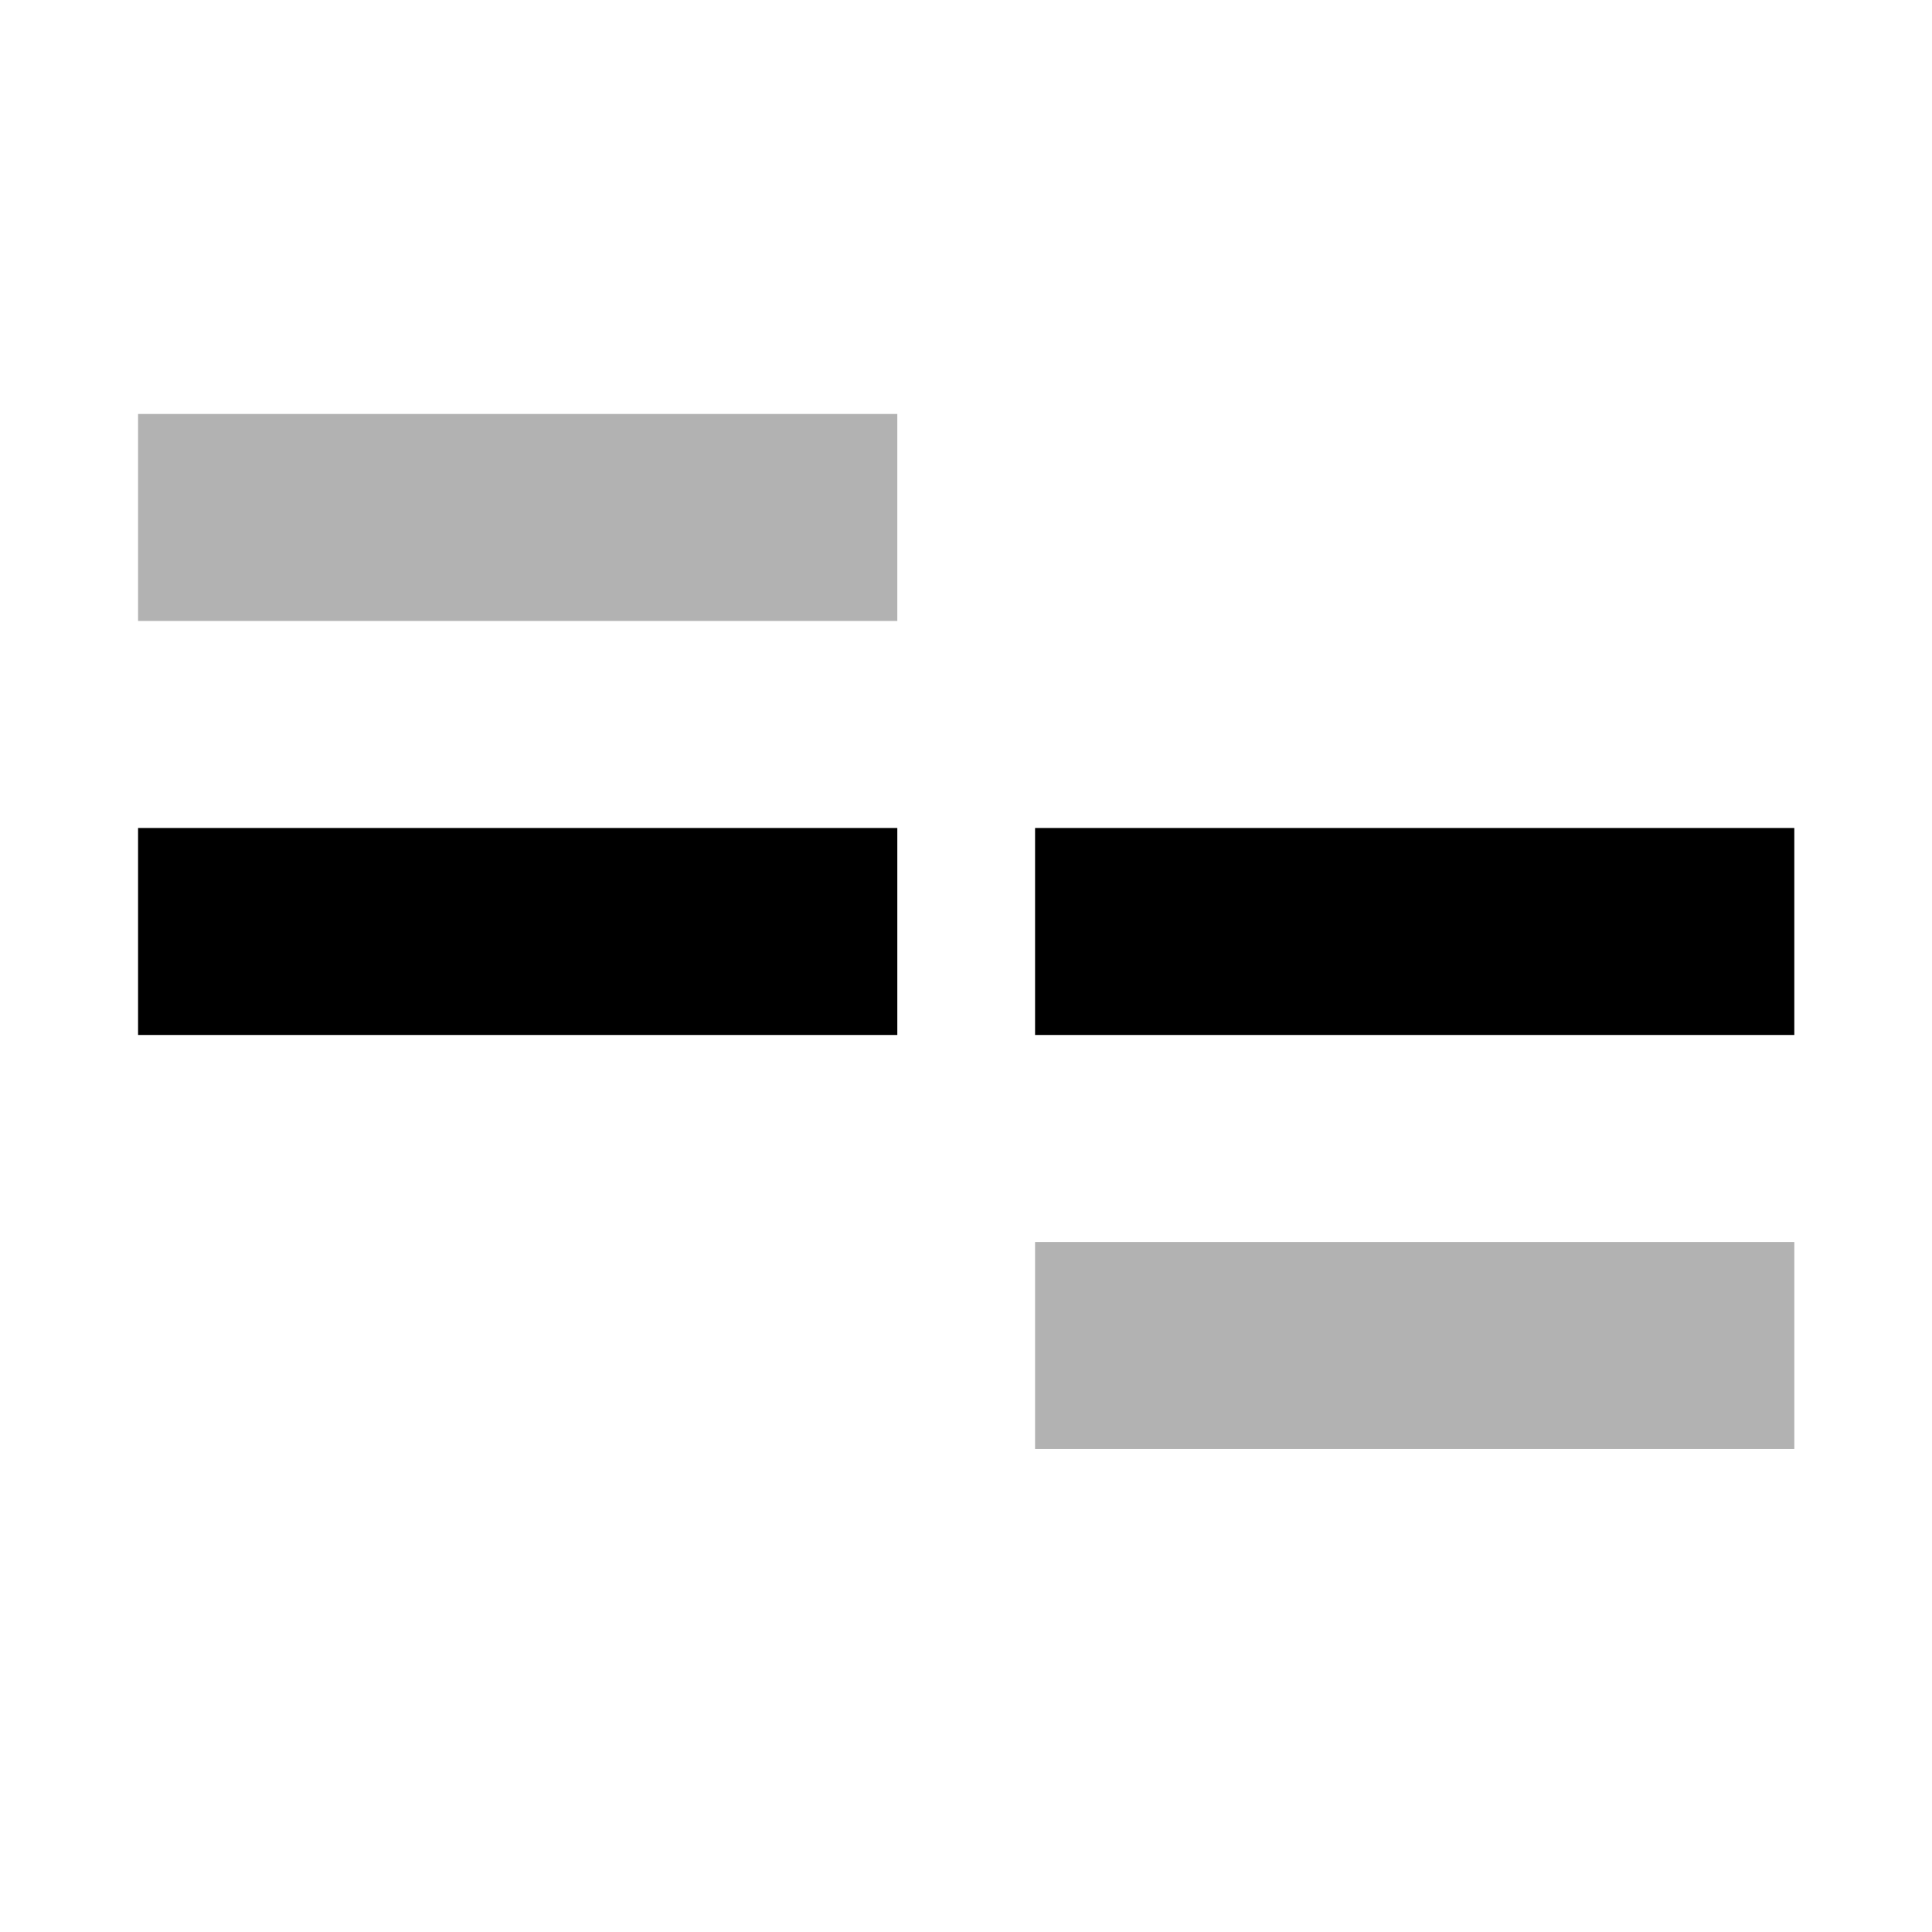 <?xml version="1.0" encoding="UTF-8" standalone="no"?>
<!DOCTYPE svg PUBLIC "-//W3C//DTD SVG 1.1//EN" "http://www.w3.org/Graphics/SVG/1.1/DTD/svg11.dtd">
<svg width="100%" height="100%" viewBox="0 0 28 28" version="1.1" xmlns="http://www.w3.org/2000/svg" xmlns:xlink="http://www.w3.org/1999/xlink" xml:space="preserve" xmlns:serif="http://www.serif.com/" style="fill-rule:evenodd;clip-rule:evenodd;stroke-linejoin:round;stroke-miterlimit:1.414;">
    <g transform="matrix(1.104,0,0,1.472,-1.12,0.646)">
        <rect x="2.827" y="3.637" width="9.967" height="2.038" style="fill-opacity:0.302;"/>
    </g>
    <g transform="matrix(1.104,0,0,1.472,-1.12,6.646)">
        <rect x="2.827" y="3.637" width="9.967" height="2.038"/>
    </g>
    <g transform="matrix(1.104,0,0,1.472,11.88,6.646)">
        <rect x="2.827" y="3.637" width="9.967" height="2.038"/>
    </g>
    <g transform="matrix(1.104,0,0,1.472,11.88,12.646)">
        <rect x="2.827" y="3.637" width="9.967" height="2.038" style="fill-opacity:0.302;"/>
    </g>
</svg>
